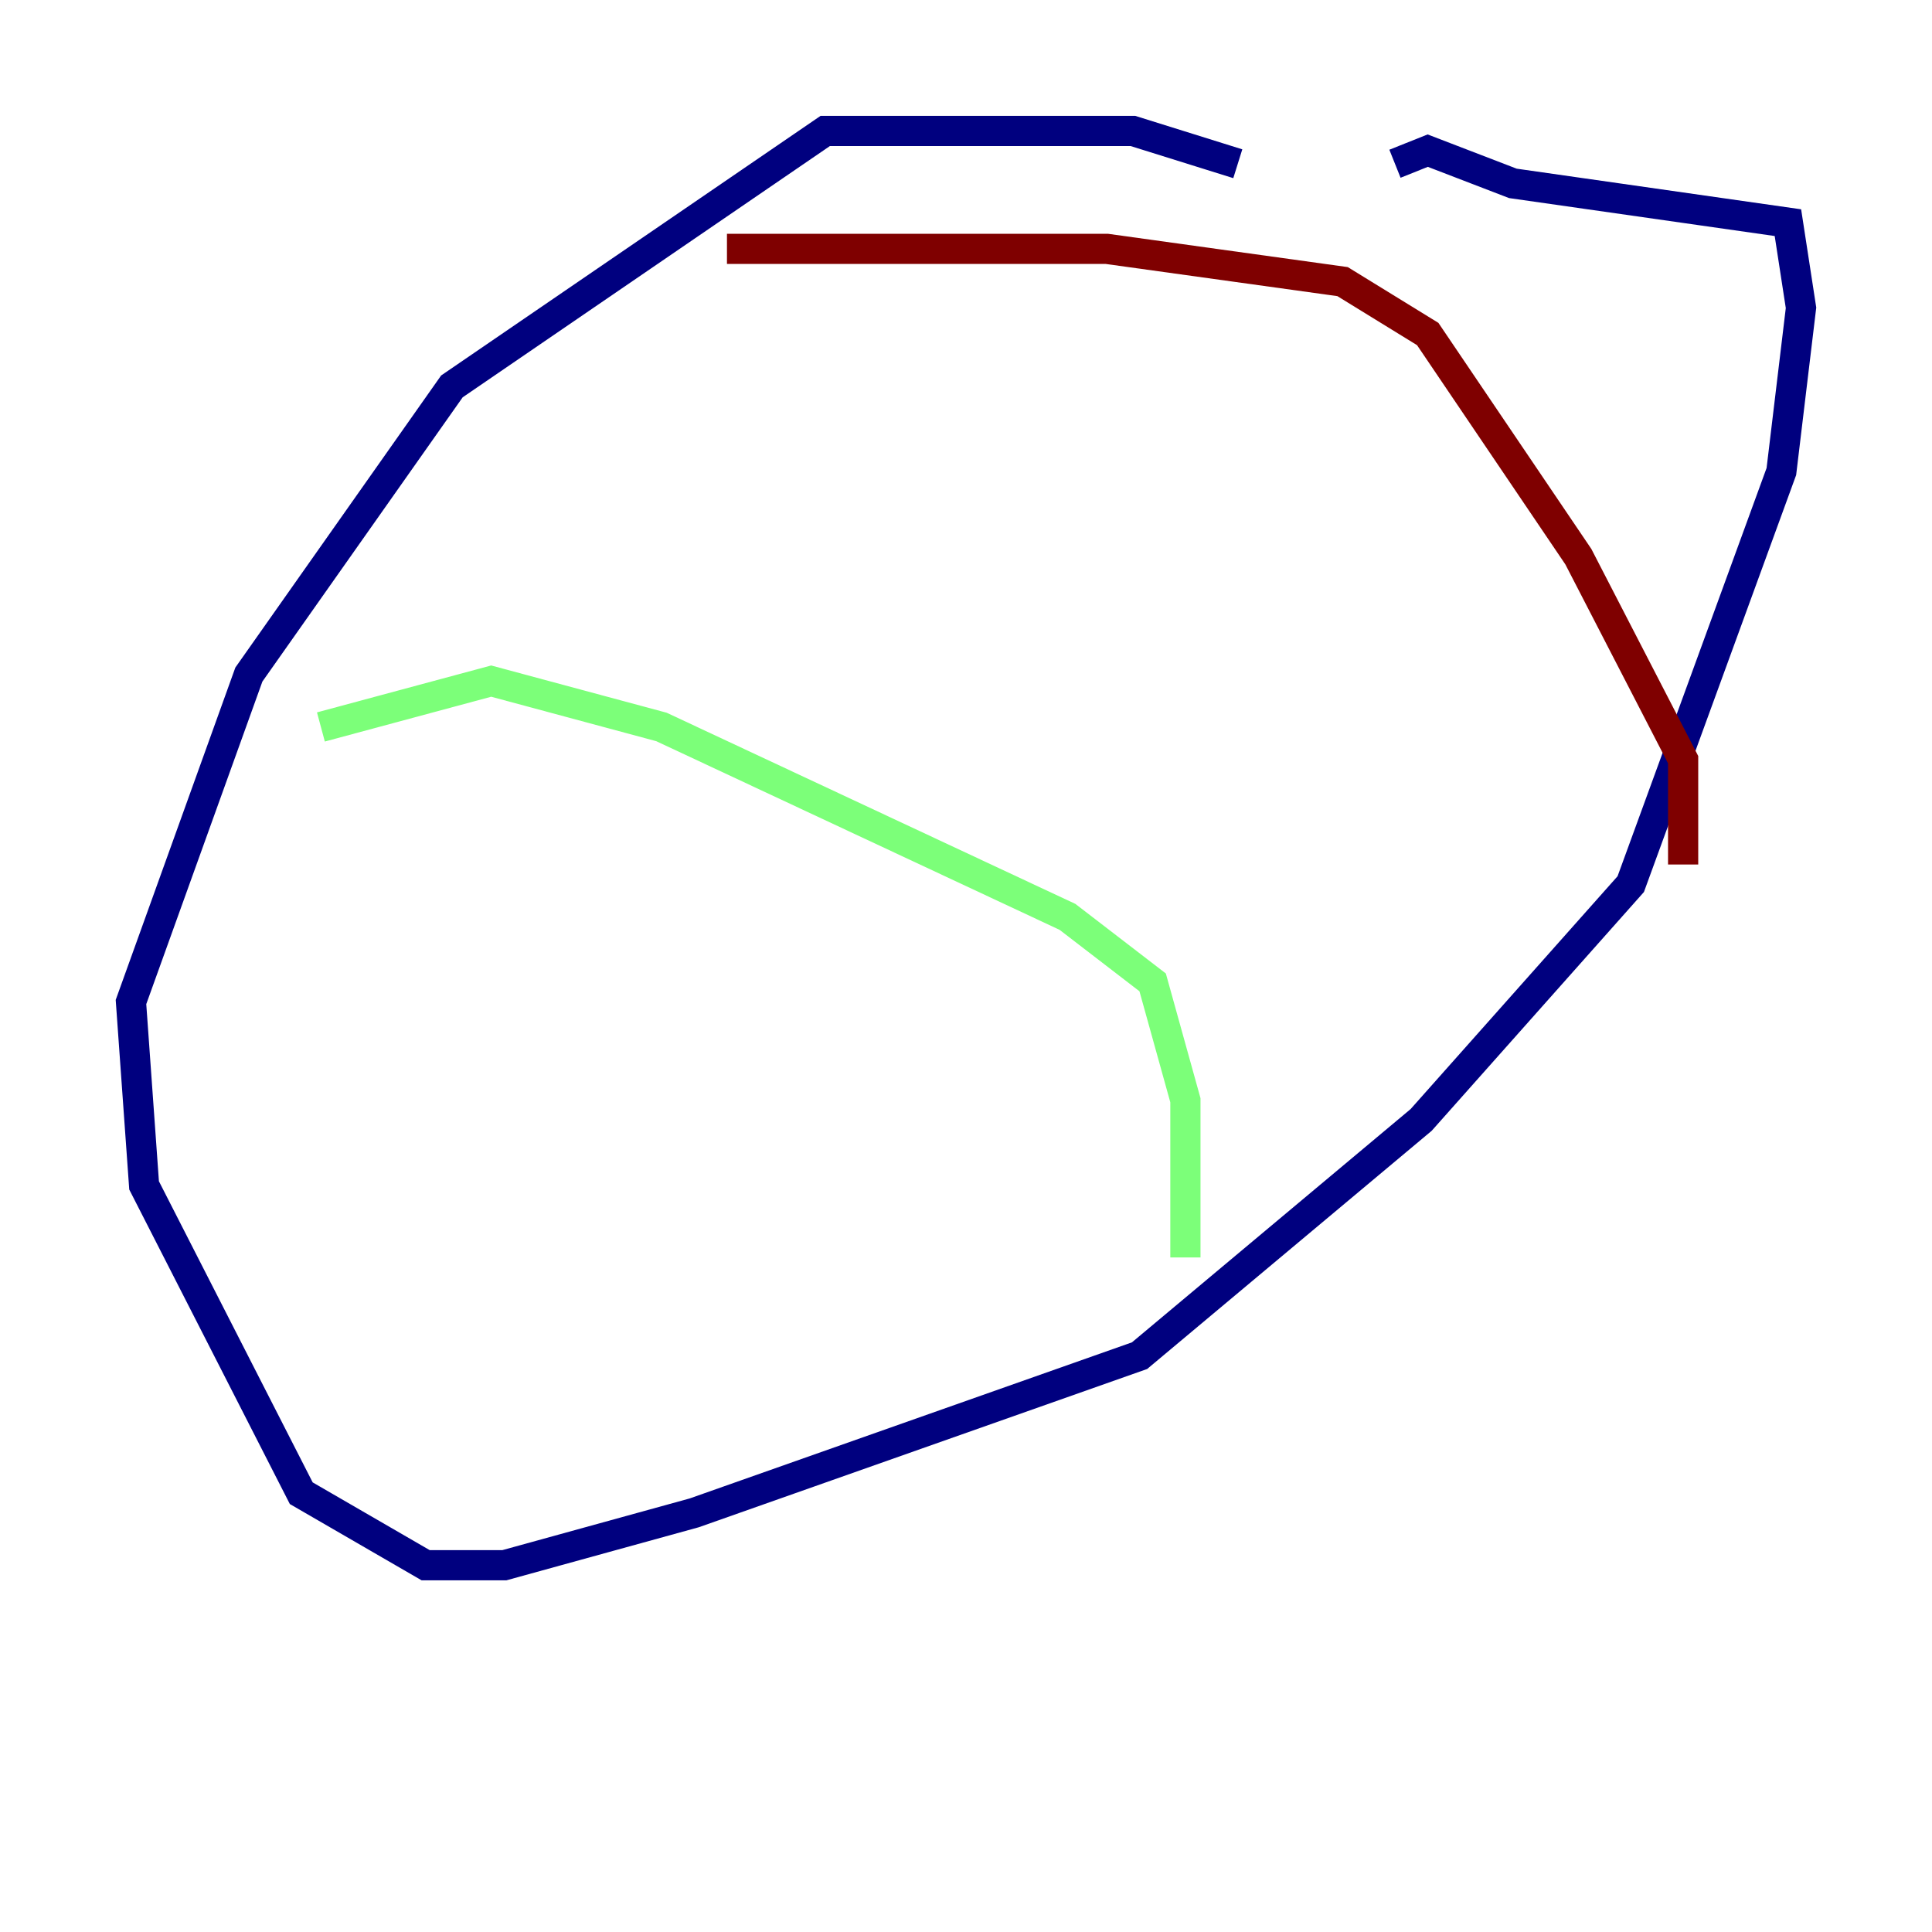 <?xml version="1.0" encoding="utf-8" ?>
<svg baseProfile="tiny" height="128" version="1.2" viewBox="0,0,128,128" width="128" xmlns="http://www.w3.org/2000/svg" xmlns:ev="http://www.w3.org/2001/xml-events" xmlns:xlink="http://www.w3.org/1999/xlink"><defs /><polyline fill="none" points="82.007,10.848 75.064,8.678 54.671,8.678 29.939,25.6 16.488,44.691 8.678,66.386 9.546,78.536 19.959,98.929 28.203,103.702 33.41,103.702 45.993,100.231 75.498,89.817 94.156,74.197 108.041,58.576 118.02,31.241 119.322,20.393 118.454,14.752 100.231,12.149 94.59,9.98 92.42,10.848" stroke="#00007f" stroke-width="2" /><polyline fill="none" points="21.261,48.163 32.542,45.125 43.824,48.163 70.725,60.746 76.366,65.085 78.536,72.895 78.536,83.308" stroke="#7cff79" stroke-width="2" /><polyline fill="none" points="48.163,16.488 73.329,16.488 88.949,18.658 94.59,22.129 104.57,36.881 111.512,50.332 111.512,57.275" stroke="#7f0000" stroke-width="2" /></svg>